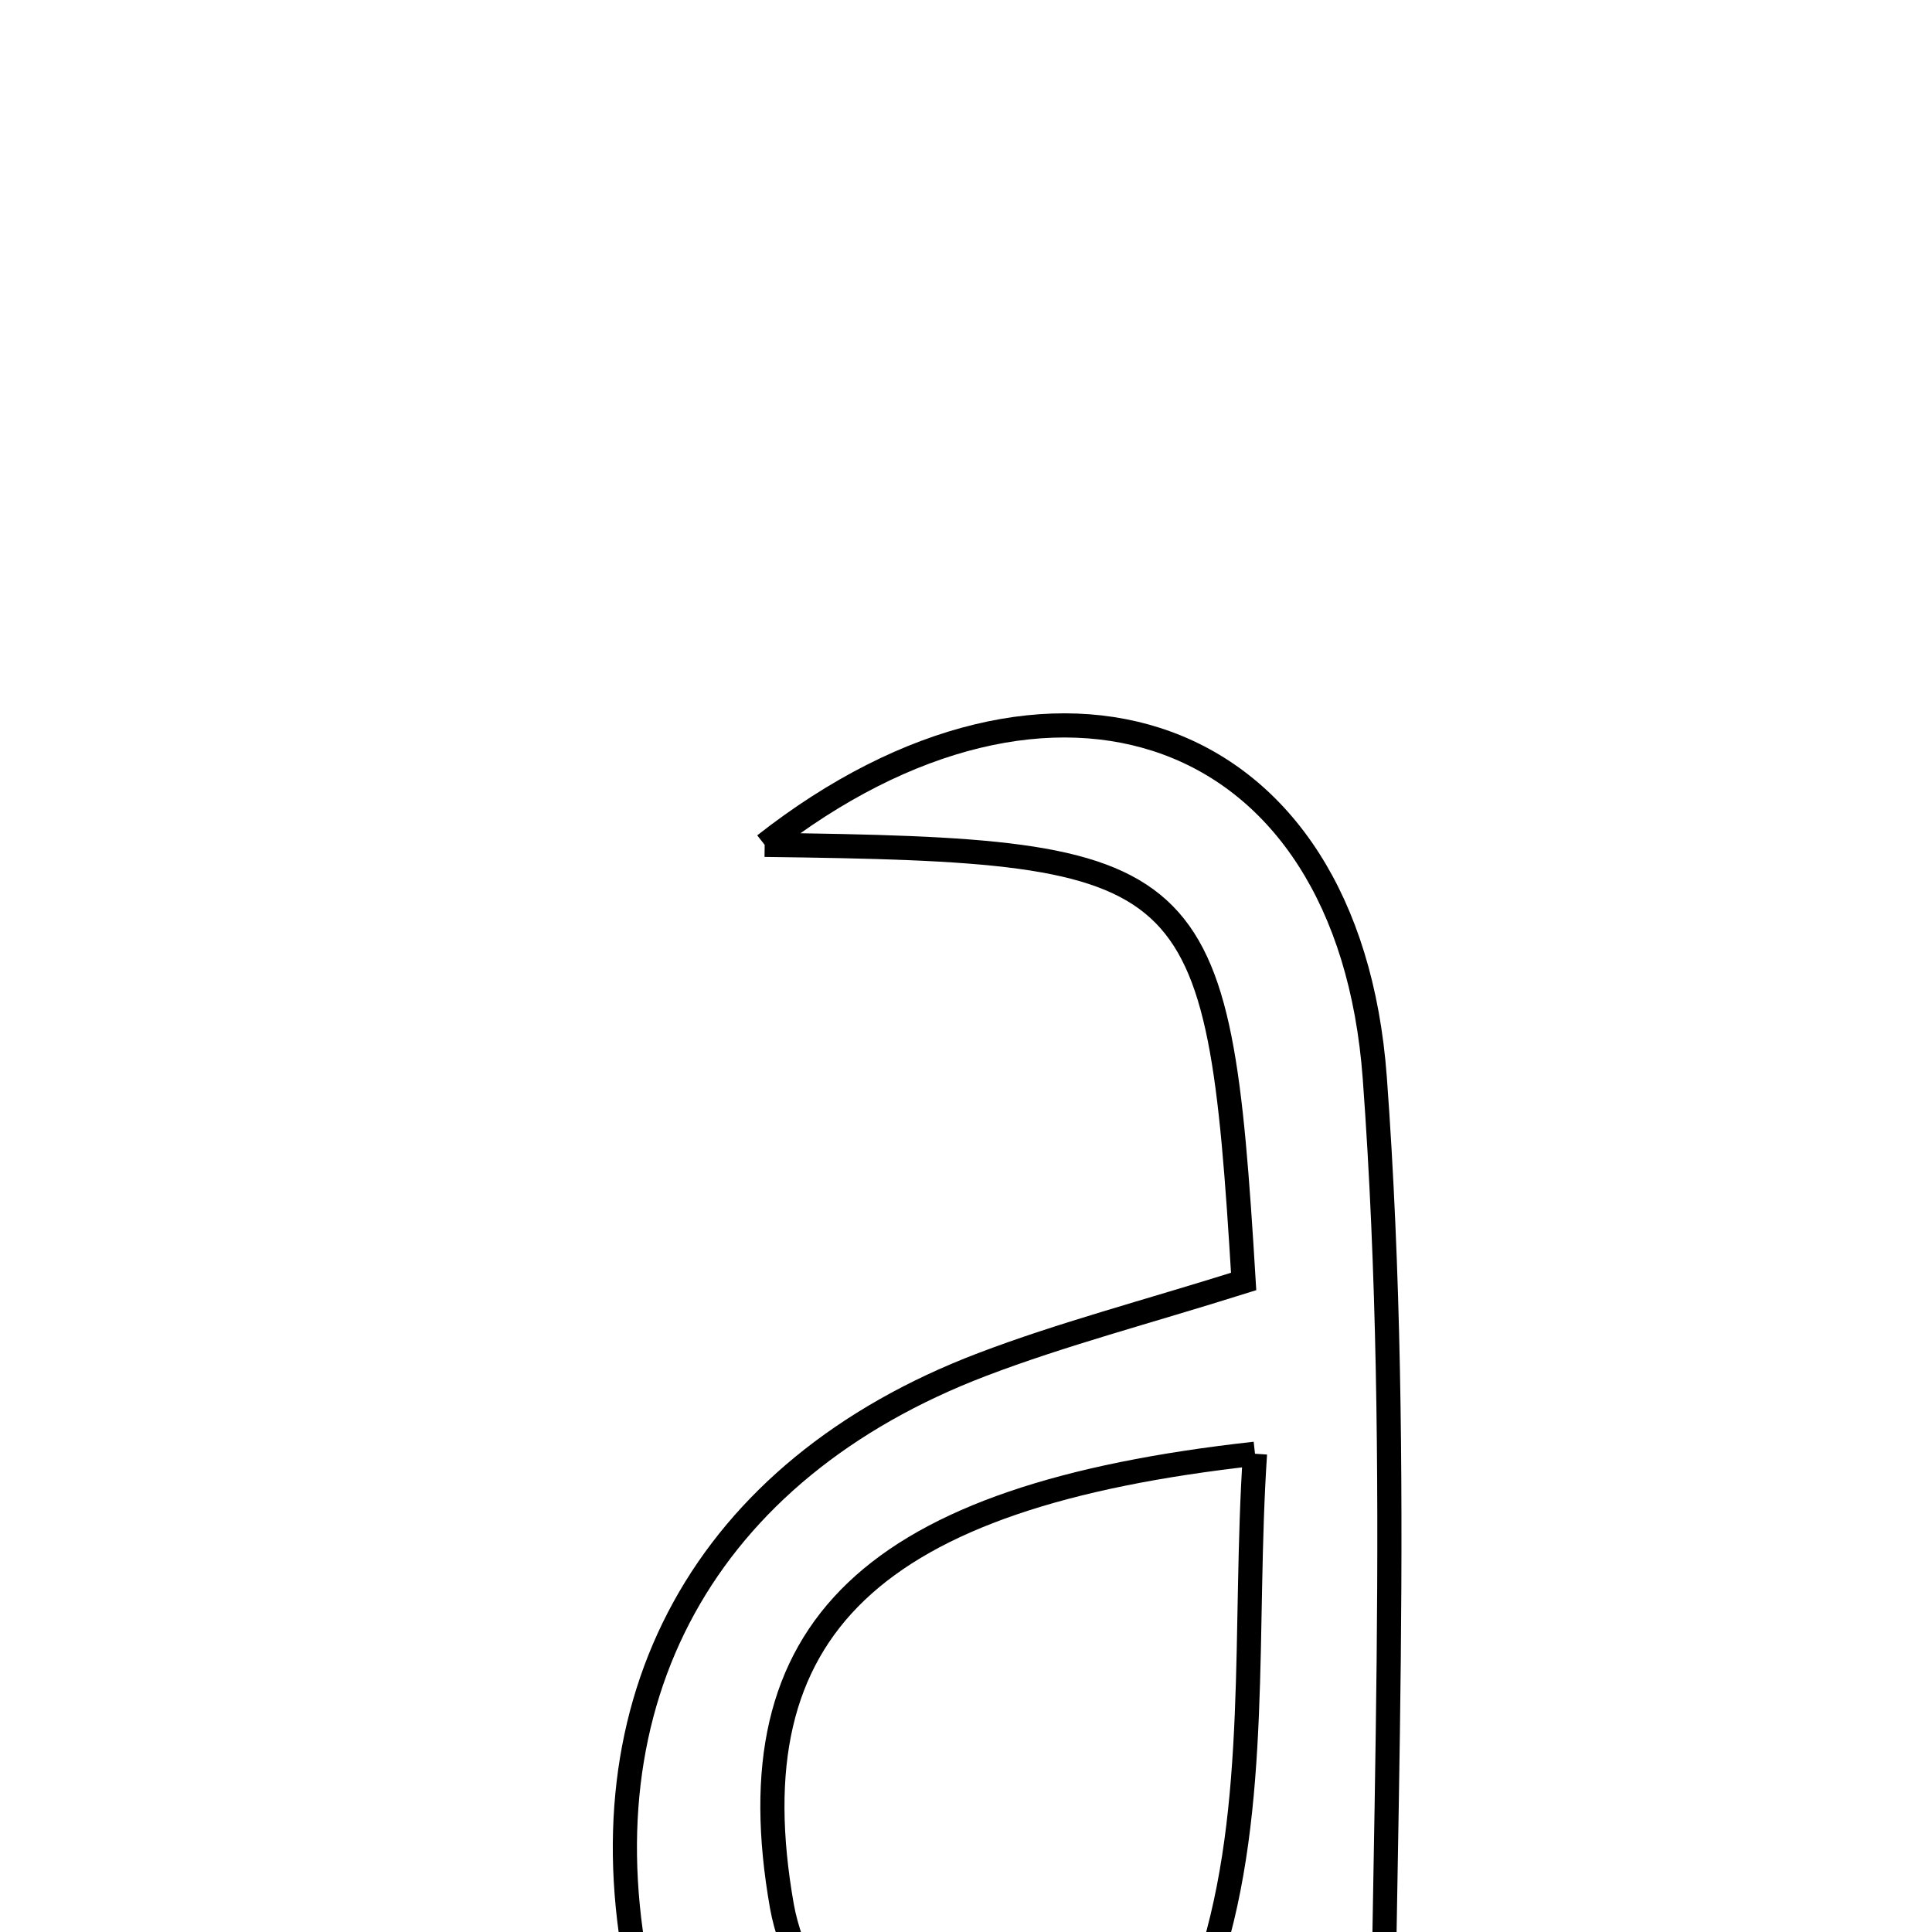 <svg xmlns="http://www.w3.org/2000/svg" viewBox="0.0 0.0 24.0 24.0" height="200px" width="200px"><path fill="none" stroke="black" stroke-width=".3" stroke-opacity="1.0"  filling="0" d="M9.499 10.495 C13.06 7.701 16.751 8.957 17.078 13.389 C17.433 18.211 17.158 23.079 17.158 27.728 C16.037 27.785 14.779 27.623 13.664 27.949 C10.801 28.786 8.59 27.599 7.953 24.658 C7.188 21.129 8.751 18.265 12.202 16.95 C13.194 16.572 14.227 16.303 15.449 15.919 C15.136 10.745 14.924 10.564 9.499 10.495"></path>
<path fill="none" stroke="black" stroke-width=".3" stroke-opacity="1.0"  filling="0" d="M15.59 18.059 C15.446 20.227 15.651 22.439 15.027 24.384 C14.697 25.411 12.97 26.427 11.779 26.555 C11.172 26.62 9.909 24.789 9.713 23.679 C9.103 20.218 10.83 18.585 15.59 18.059"></path></svg>